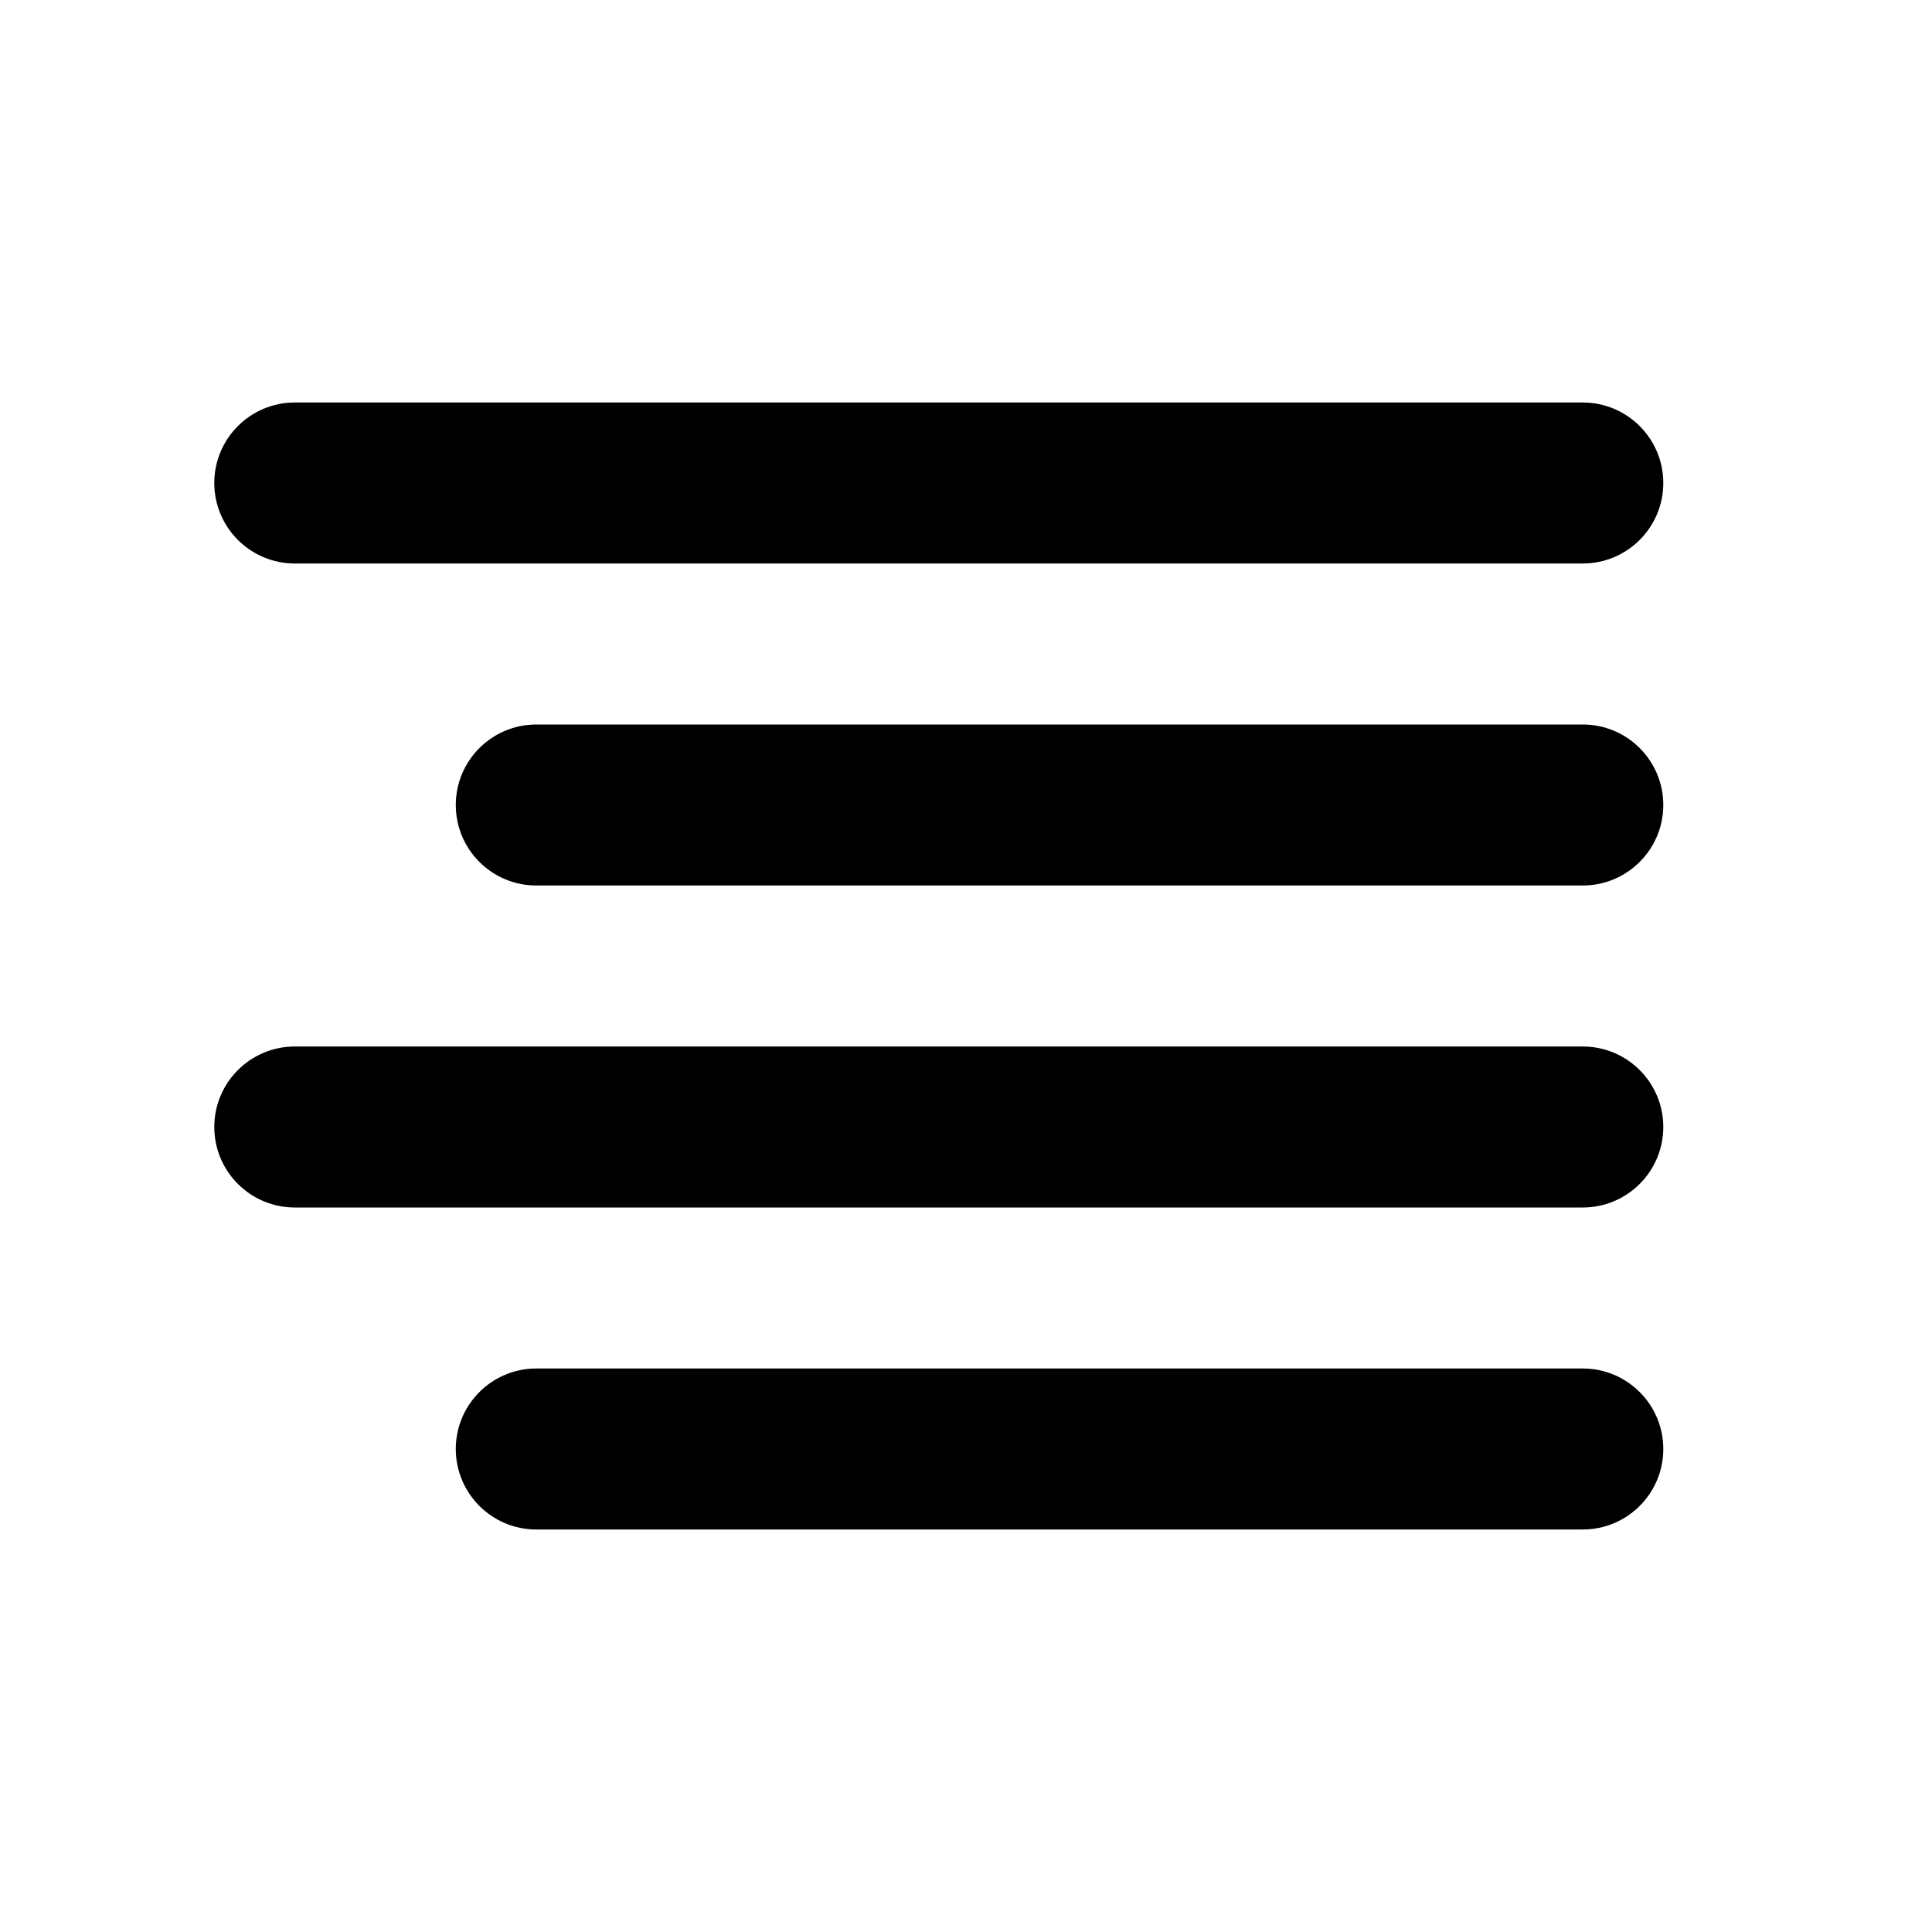 <svg viewBox="0 0 24 24" fill="currentColor" xmlns="http://www.w3.org/2000/svg">
    <path fill-rule="evenodd" clip-rule="evenodd" d="M20.662 6C20.662 6.552 20.214 7 19.662 7L3.662 7C3.11 7 2.662 6.552 2.662 6C2.662 5.448 3.11 5 3.662 5L19.662 5C20.214 5 20.662 5.448 20.662 6Z" />
    <path fill-rule="evenodd" clip-rule="evenodd" d="M5.662 18C5.662 17.448 6.11 17 6.662 17L19.662 17C20.214 17 20.662 17.448 20.662 18C20.662 18.552 20.214 19 19.662 19L6.662 19C6.11 19 5.662 18.552 5.662 18Z" />
    <path fill-rule="evenodd" clip-rule="evenodd" d="M20.662 10C20.662 10.552 20.214 11 19.662 11L6.662 11C6.11 11 5.662 10.552 5.662 10C5.662 9.448 6.11 9 6.662 9L19.662 9C20.214 9 20.662 9.448 20.662 10Z" />
    <path fill-rule="evenodd" clip-rule="evenodd" d="M20.662 14C20.662 14.552 20.214 15 19.662 15L3.662 15C3.11 15 2.662 14.552 2.662 14C2.662 13.448 3.11 13 3.662 13L19.662 13C20.214 13 20.662 13.448 20.662 14Z" />
</svg>
